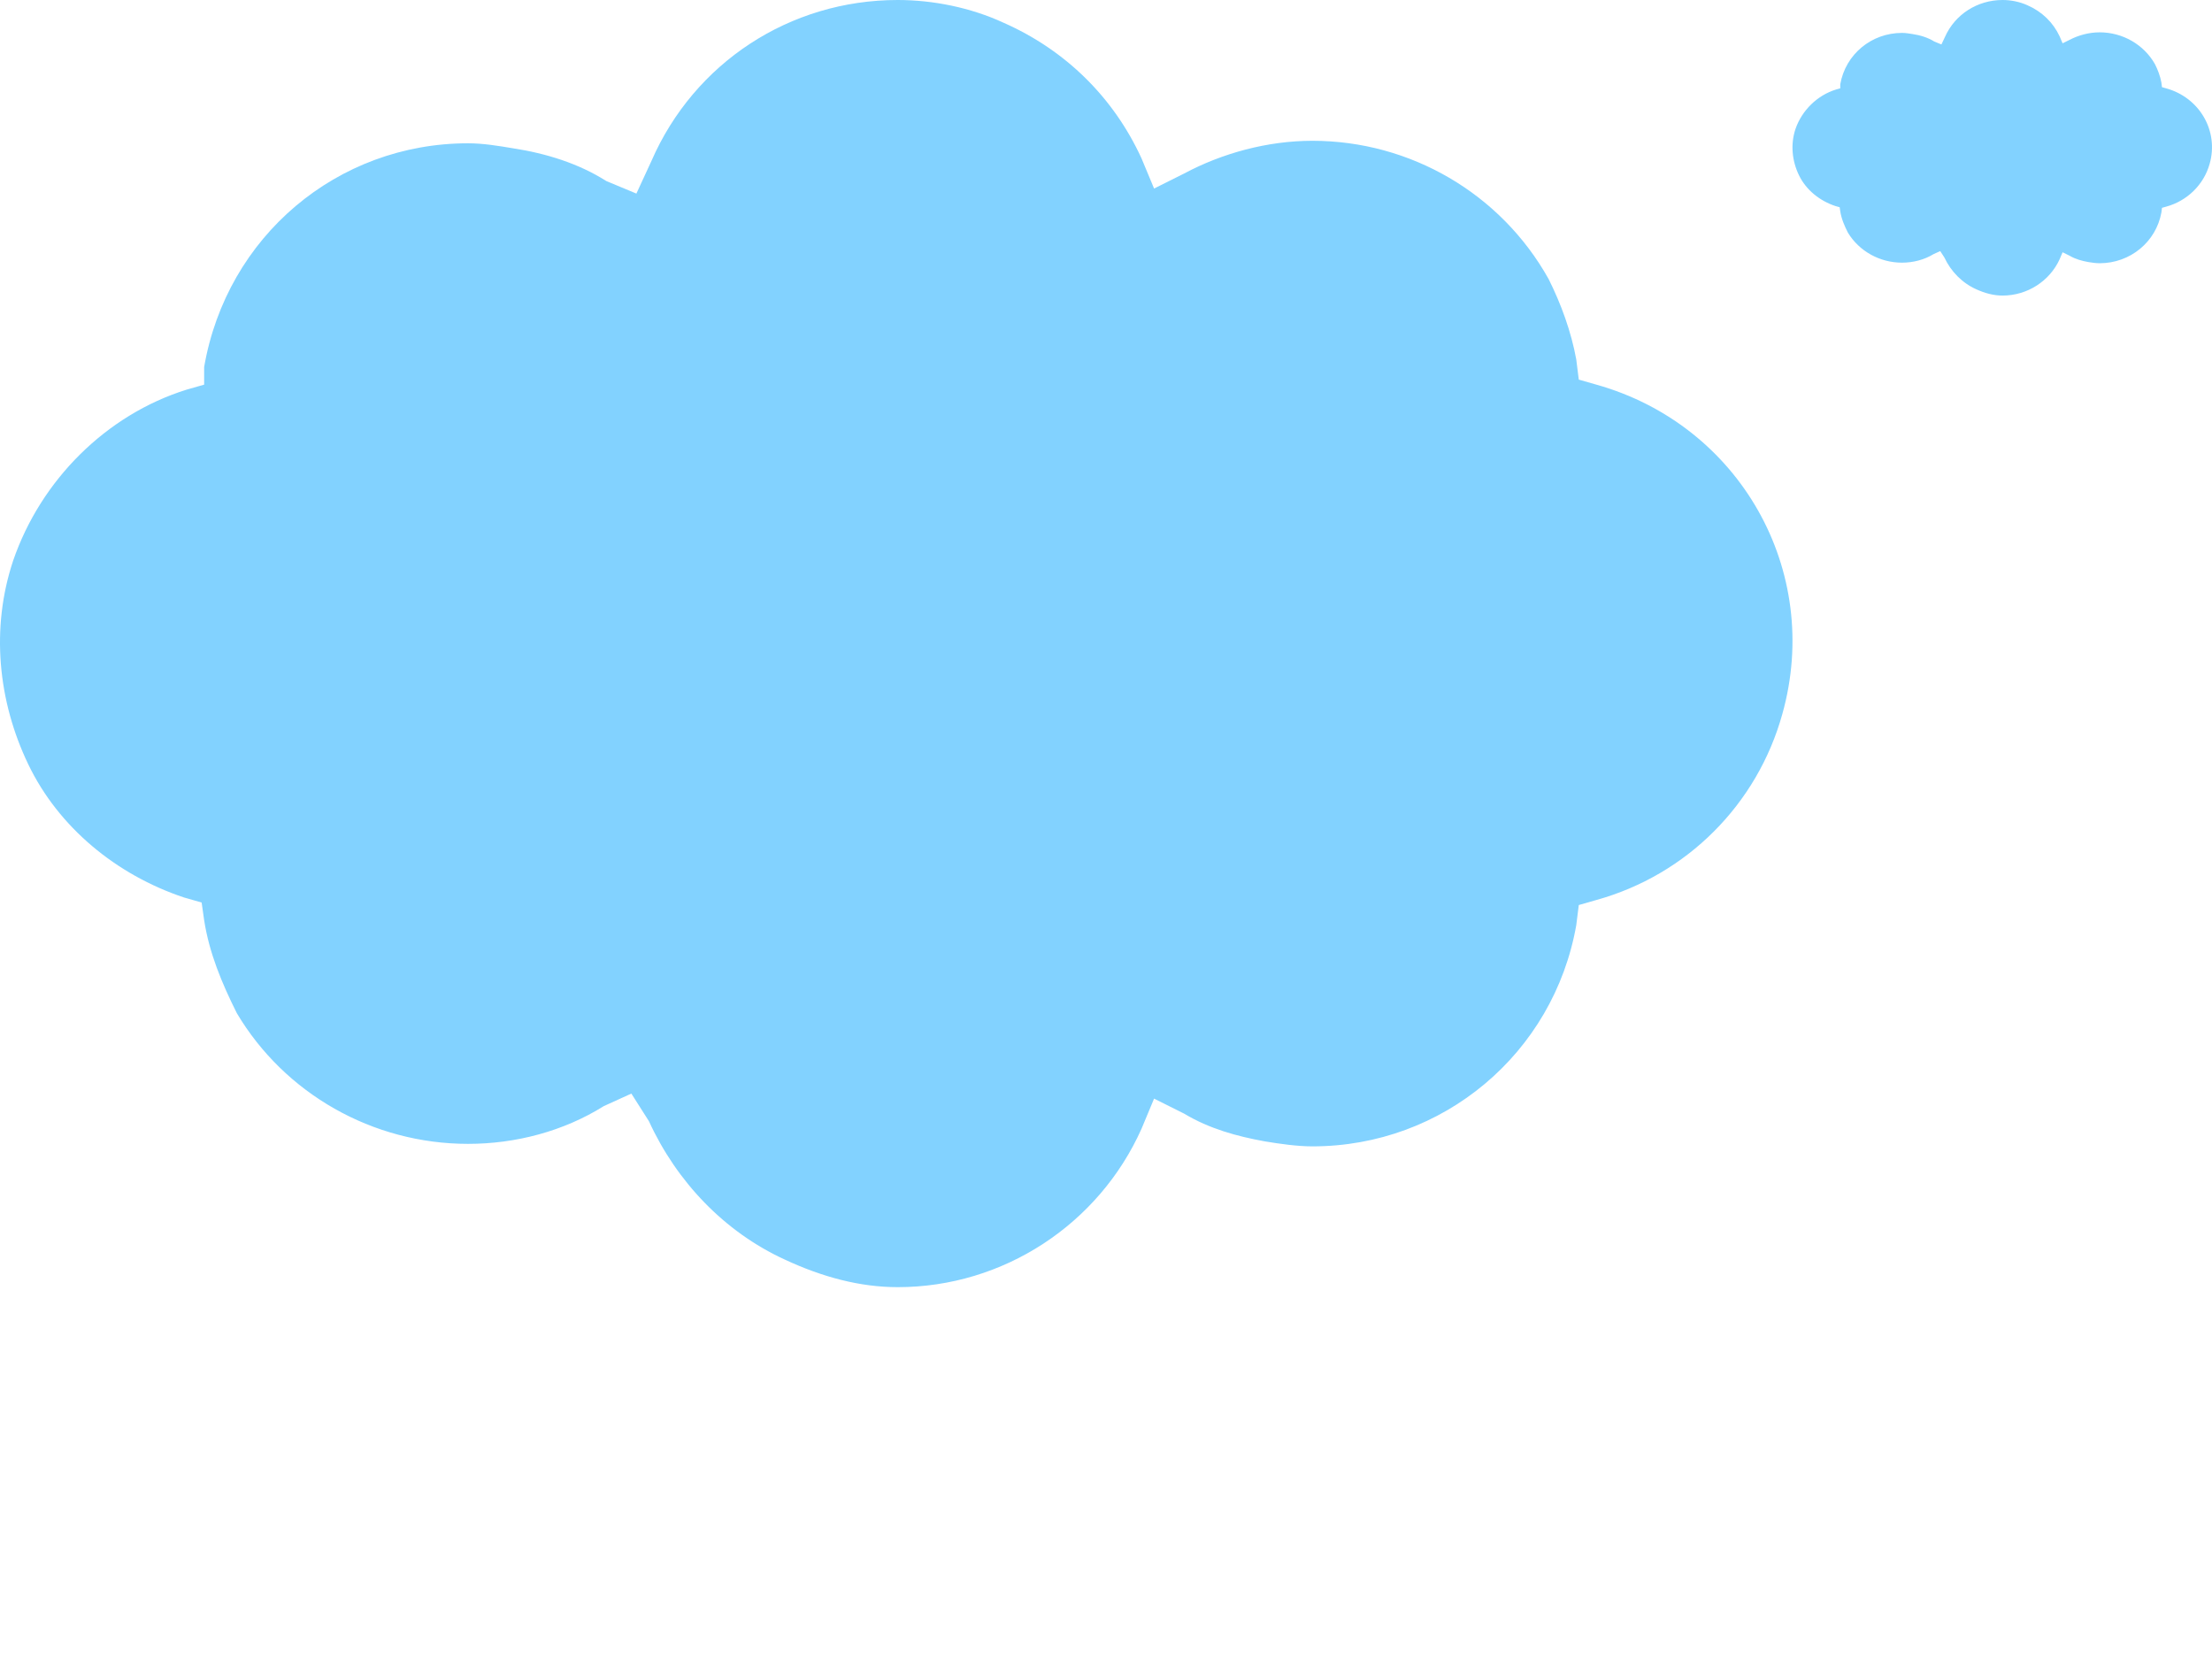 <svg width="232" height="174" viewBox="0 0 232 174" fill="none" xmlns="http://www.w3.org/2000/svg">
    <path
        d="M94.158 135C105.228 135 115.244 128.408 119.725 118.389L121.043 115.225L124.206 116.807C126.841 118.389 129.741 119.18 132.64 119.707C134.221 119.971 136.066 120.234 137.648 120.234C151.354 120.234 162.951 110.479 165.323 97.031L165.587 94.922L167.432 94.394C176.921 91.758 184.301 84.375 186.937 74.883C191.154 59.853 182.456 44.56 167.432 40.342L165.587 39.815L165.323 37.705C164.796 34.805 163.742 31.904 162.424 29.268C157.416 20.303 147.927 14.766 137.648 14.766C132.904 14.766 128.159 16.084 124.206 18.193L121.043 19.775L119.725 16.611C116.825 10.283 111.818 5.273 105.228 2.373C101.802 0.791 97.848 0 94.158 0C82.824 0 72.808 6.592 68.328 16.875L66.746 20.303L63.583 18.984C60.684 17.139 57.257 16.084 53.831 15.557C52.249 15.293 50.668 15.029 49.087 15.029C35.381 15.029 23.783 24.785 21.411 38.496V40.342L19.566 40.869C11.132 43.506 4.279 50.361 1.379 58.799C-0.993 65.918 -0.202 73.564 2.961 80.156C6.124 86.748 12.186 91.758 19.302 94.131L21.148 94.658L21.411 96.504C21.938 99.932 23.256 103.096 24.837 106.26C29.846 114.697 39.071 119.971 49.087 119.971C54.094 119.971 59.102 118.652 63.32 116.016L66.219 114.697L68.064 117.598C70.963 123.926 75.971 129.199 82.297 132.1C86.251 133.945 90.204 135 94.158 135Z"
        fill="#82D2FF" />
    <path
        d="M210.037 31C212.628 31 214.972 29.486 216.021 27.186L216.329 26.459L217.069 26.822C217.686 27.186 218.365 27.367 219.043 27.488C219.414 27.549 219.845 27.609 220.215 27.609C223.423 27.609 226.138 25.369 226.693 22.281L226.754 21.797L227.186 21.676C229.407 21.07 231.134 19.375 231.751 17.195C232.738 13.744 230.702 10.232 227.186 9.264L226.754 9.143L226.693 8.658C226.569 7.992 226.323 7.326 226.014 6.721C224.842 4.662 222.621 3.391 220.215 3.391C219.105 3.391 217.995 3.693 217.069 4.178L216.329 4.541L216.021 3.814C215.342 2.361 214.17 1.211 212.628 0.545C211.826 0.182 210.901 0 210.037 0C207.384 0 205.04 1.514 203.992 3.875L203.621 4.662L202.881 4.359C202.203 3.936 201.401 3.693 200.599 3.572C200.229 3.512 199.858 3.451 199.488 3.451C196.281 3.451 193.566 5.691 193.011 8.84V9.264L192.579 9.385C190.605 9.99 189.001 11.565 188.323 13.502C187.768 15.137 187.953 16.893 188.693 18.406C189.433 19.92 190.852 21.07 192.518 21.615L192.949 21.736L193.011 22.16C193.134 22.947 193.443 23.674 193.813 24.4C194.985 26.338 197.144 27.549 199.488 27.549C200.66 27.549 201.832 27.246 202.819 26.641L203.498 26.338L203.93 27.004C204.608 28.457 205.78 29.668 207.261 30.334C208.186 30.758 209.112 31 210.037 31Z"
        fill="#82D2FF" />
</svg>